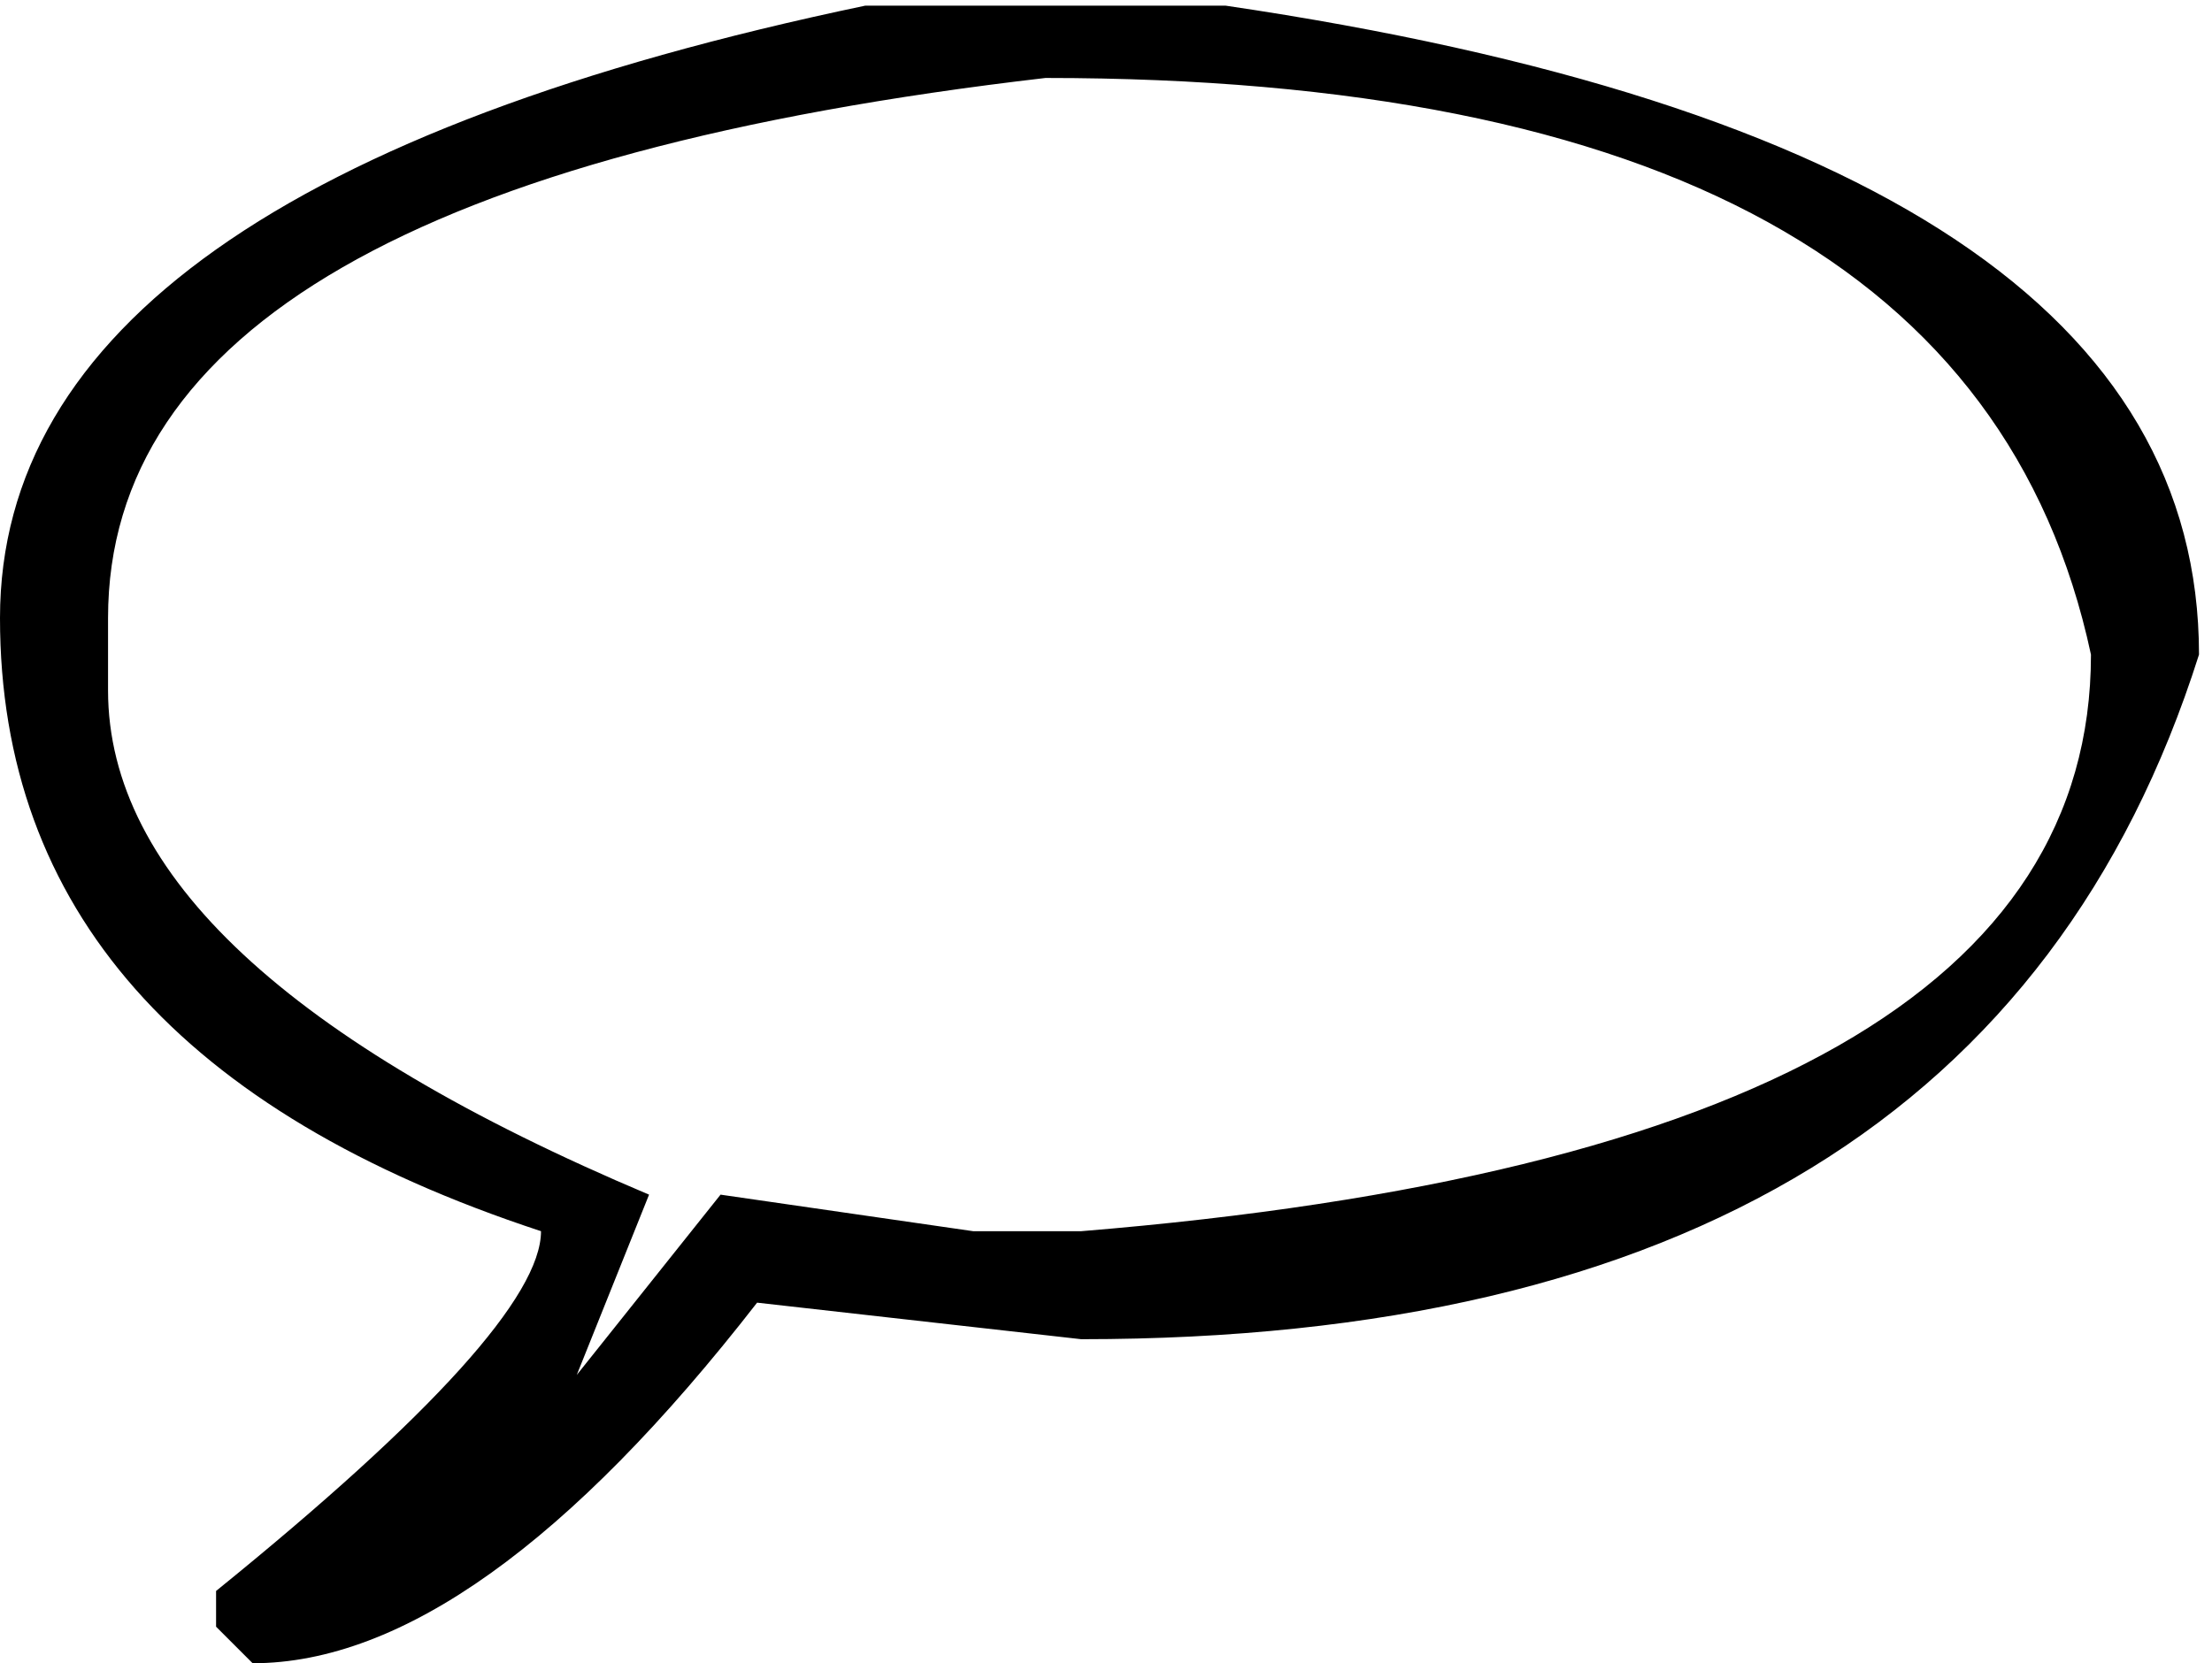 <svg xmlns="http://www.w3.org/2000/svg" viewBox="0 0 2723 2048"><path d="M1065 7h444q1198 177 1198 799-267 843-1376 843l-399-45q-345 444-621 444l-45-45v-44q400-324 400-443Q0 1297 0 761 0 230 1065 7zM133 761v89q0 340 666 621l-89 222 177-222 311 45h133q1243-102 1243-710Q2422 96 1287 96 133 230 133 761z"/></svg>
